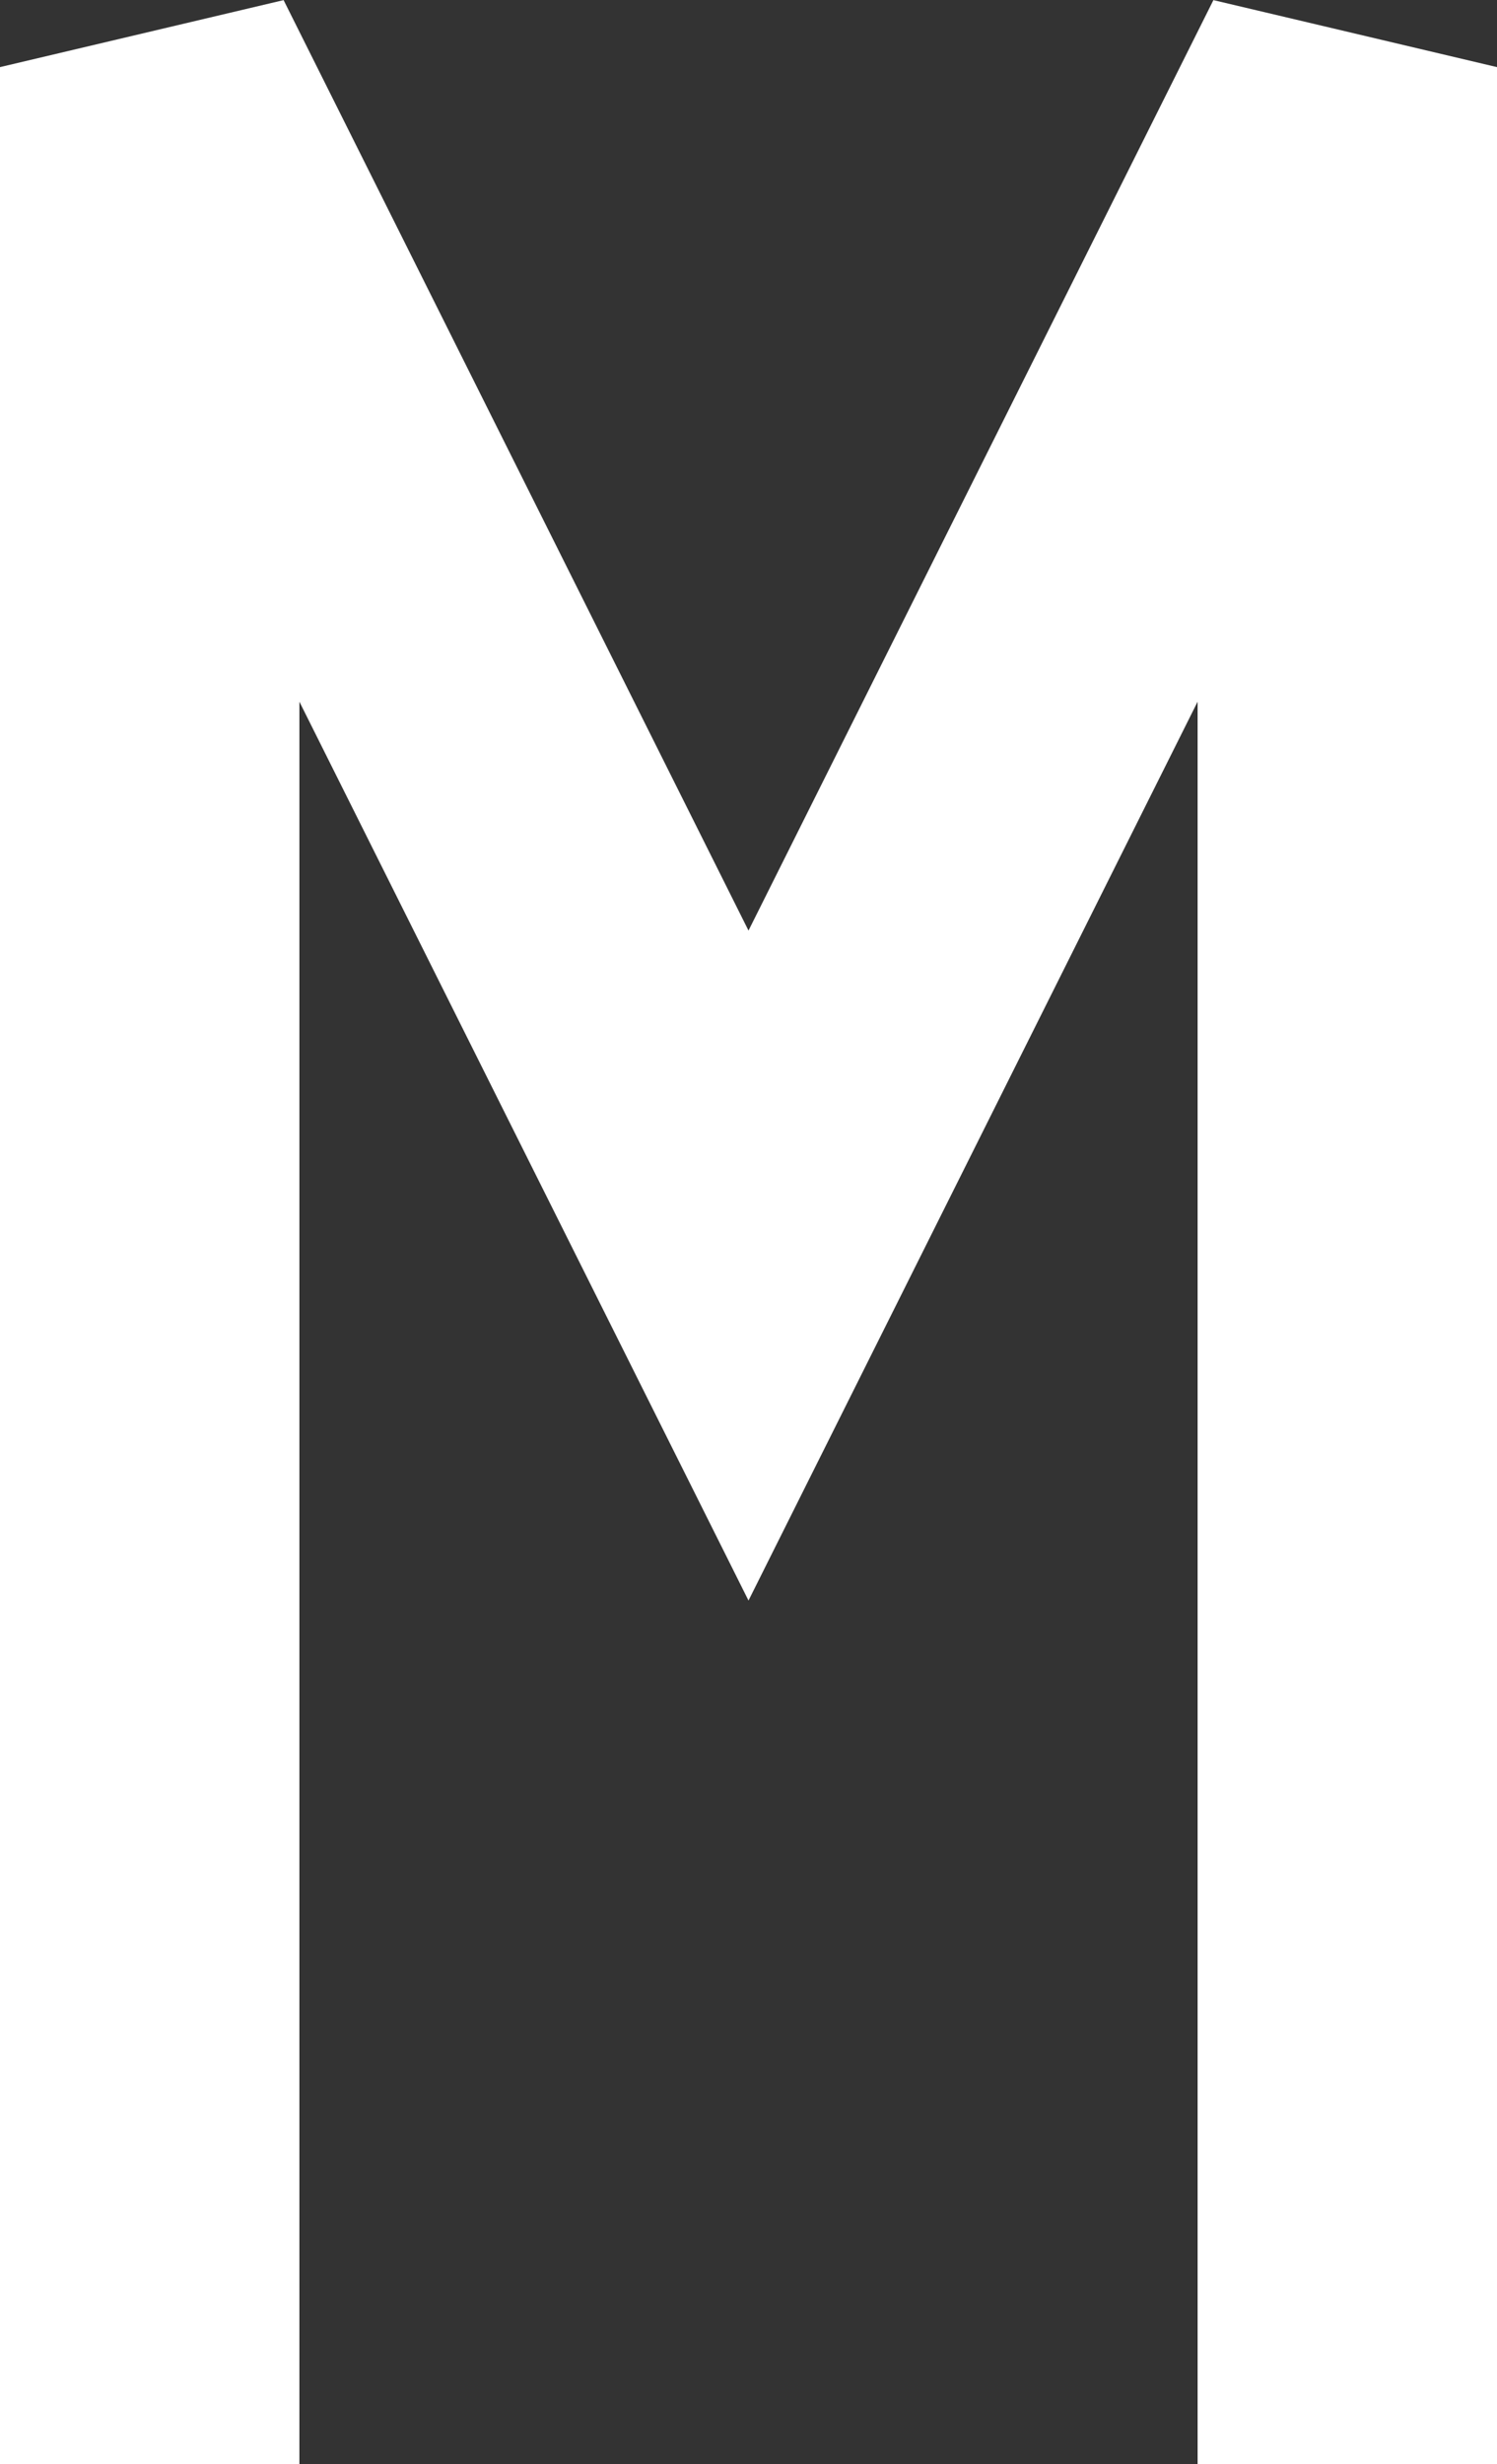 <svg id="Layer_1" data-name="Layer 1" xmlns="http://www.w3.org/2000/svg" viewBox="0 0 25 41.12"><rect x="0" y="0" width="25" height="41.12" fill="#333333" stroke="none"/><defs><style>.cls-1{fill:none;stroke:#fff;stroke-width:5px;}</style></defs><title>M</title><path class="cls-1" d="M20,60V20L30,40,40,20V60" transform="translate(-17.5 -18.88)"/></svg>